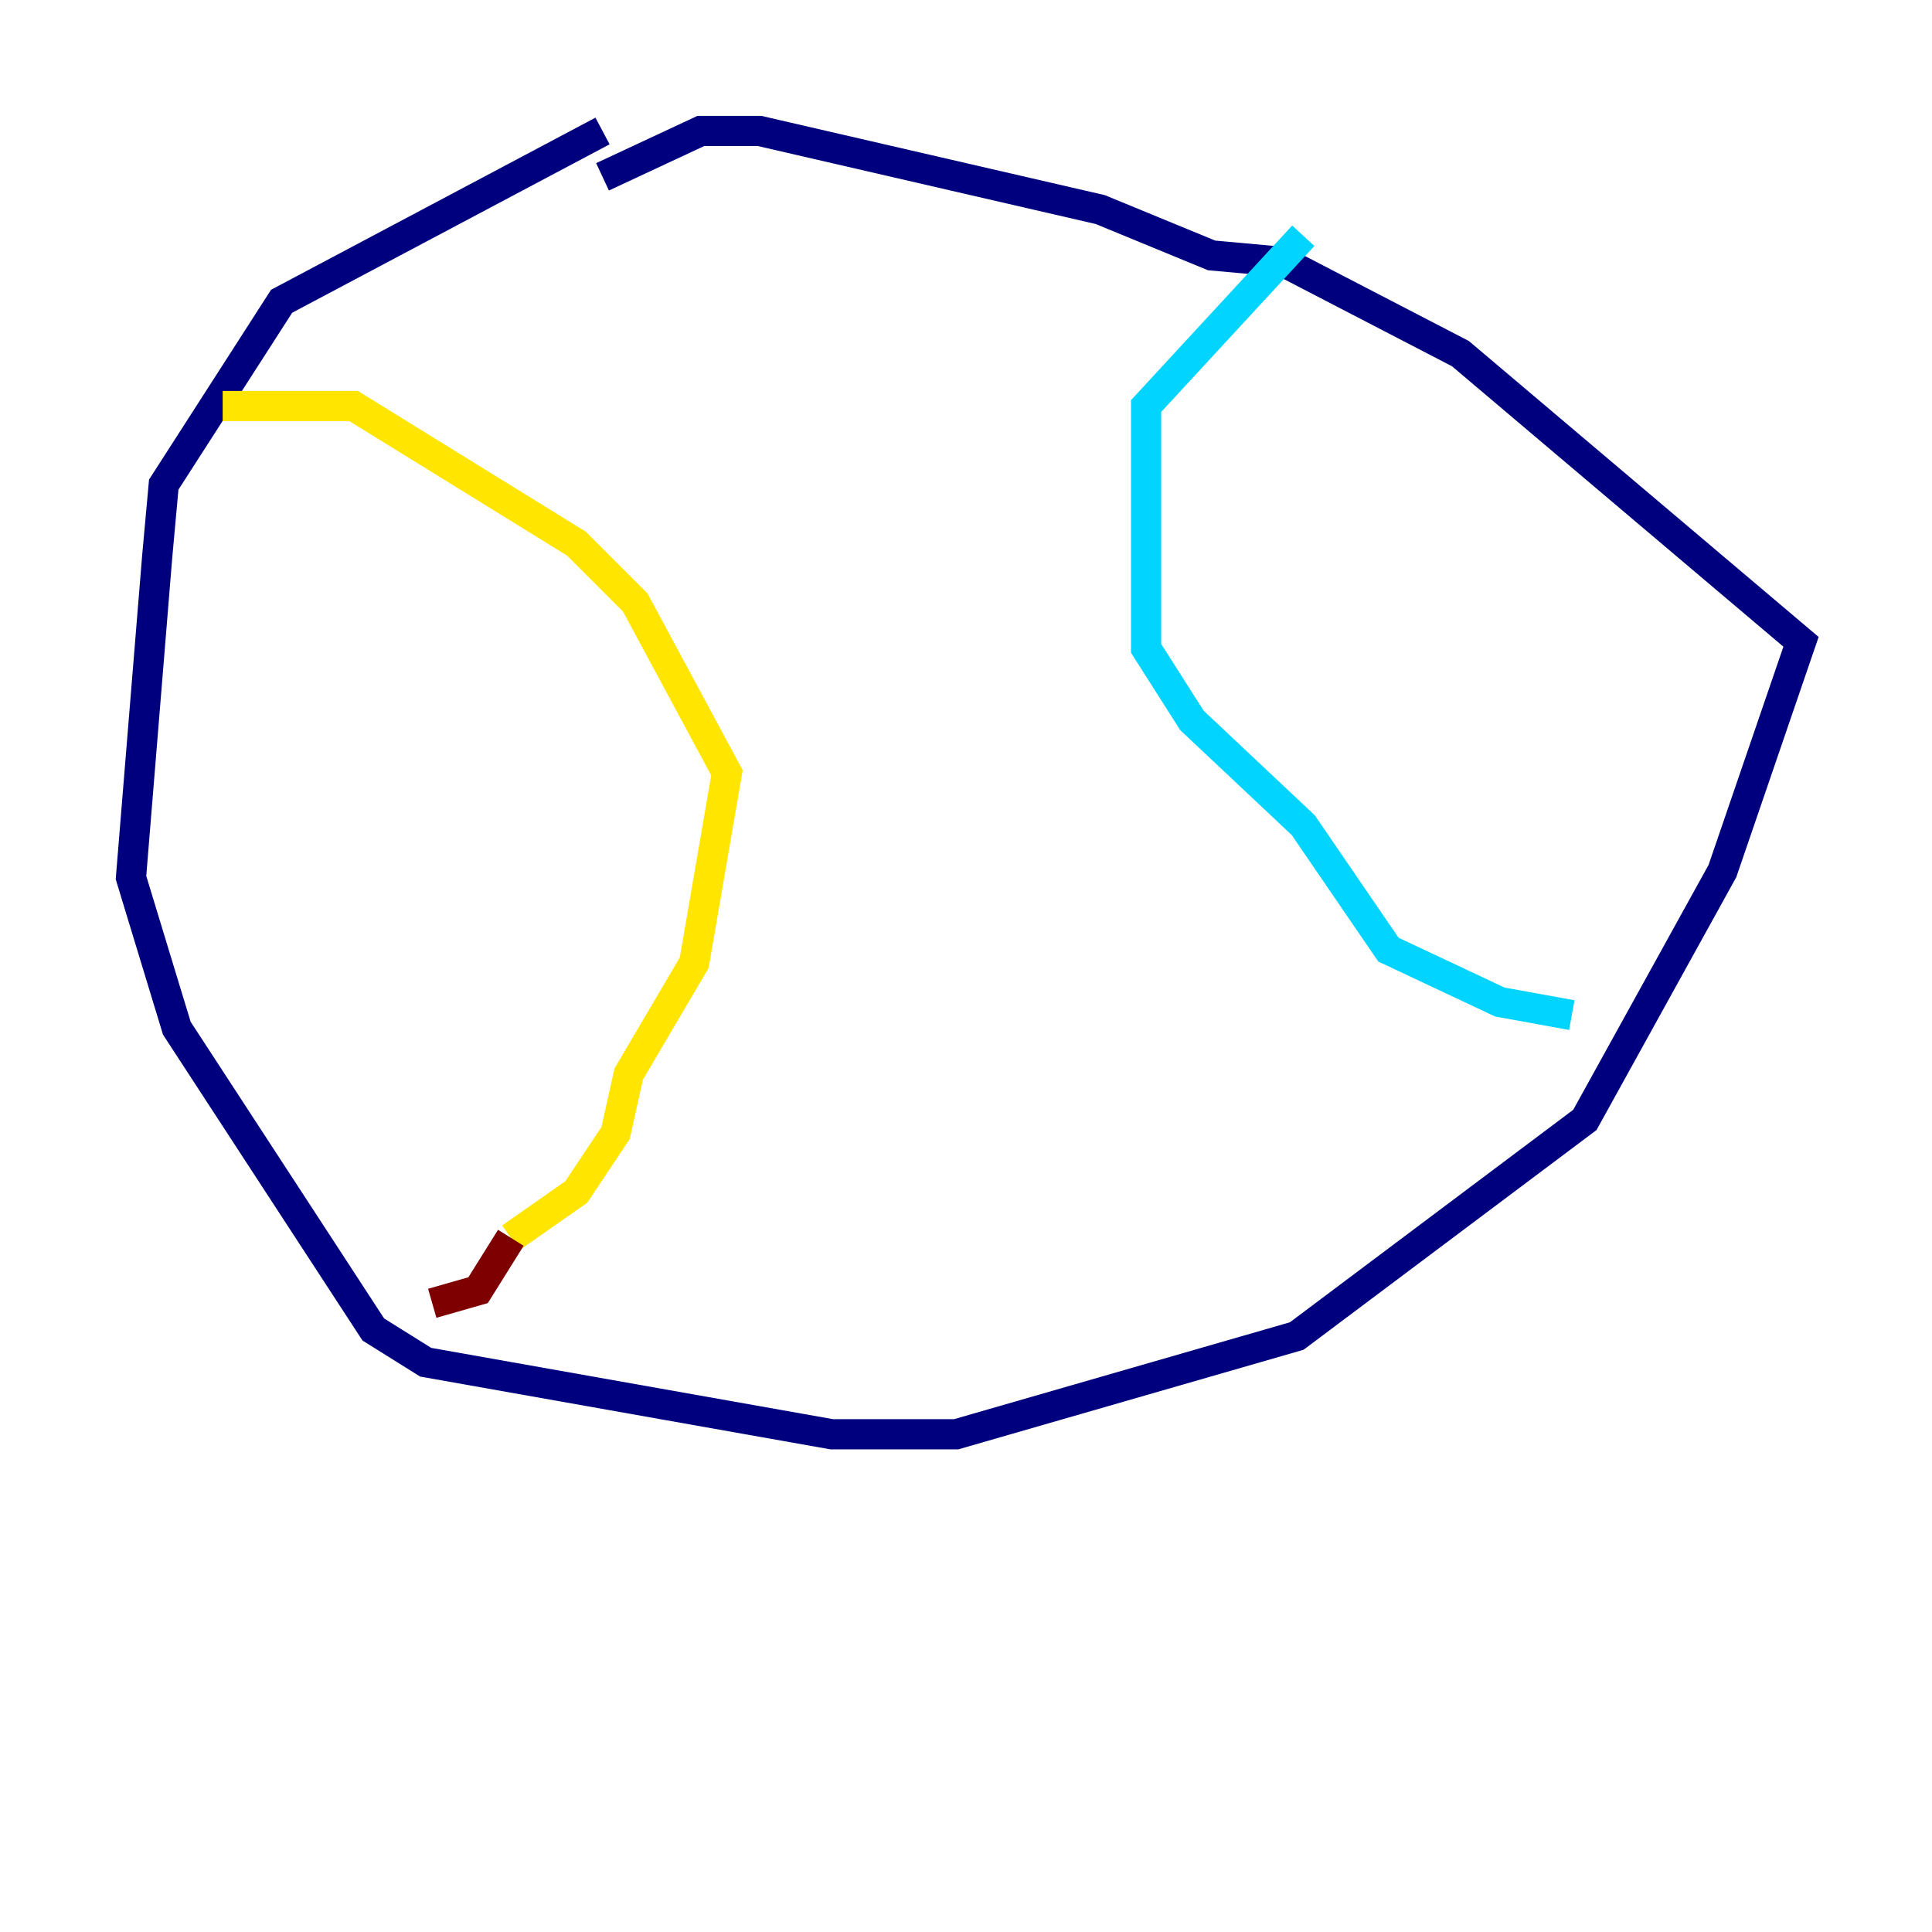 <?xml version="1.0" encoding="utf-8" ?>
<svg baseProfile="tiny" height="128" version="1.2" viewBox="0,0,128,128" width="128" xmlns="http://www.w3.org/2000/svg" xmlns:ev="http://www.w3.org/2001/xml-events" xmlns:xlink="http://www.w3.org/1999/xlink"><defs /><polyline fill="none" points="39.919,8.678 18.658,19.959 10.848,32.108 10.414,36.881 8.678,58.142 11.715,68.122 24.732,88.081 28.203,90.251 55.105,95.024 63.349,95.024 85.912,88.515 105.003,74.197 114.115,57.709 119.322,42.522 96.759,23.43 85.044,17.356 80.271,16.922 72.895,13.885 50.332,8.678 46.427,8.678 39.919,11.715" stroke="#00007f" stroke-width="2" /><polyline fill="none" points="86.346,15.62 75.932,26.902 75.932,42.956 78.969,47.729 86.346,54.671 91.986,62.915 99.363,66.386 104.136,67.254" stroke="#00d4ff" stroke-width="2" /><polyline fill="none" points="14.752,26.902 23.43,26.902 38.183,36.014 42.088,39.919 48.163,51.2 45.993,63.783 41.654,71.159 40.786,75.064 38.183,78.969 33.844,82.007" stroke="#ffe500" stroke-width="2" /><polyline fill="none" points="33.844,82.007 31.675,85.478 28.637,86.346" stroke="#7f0000" stroke-width="2" /></svg>
